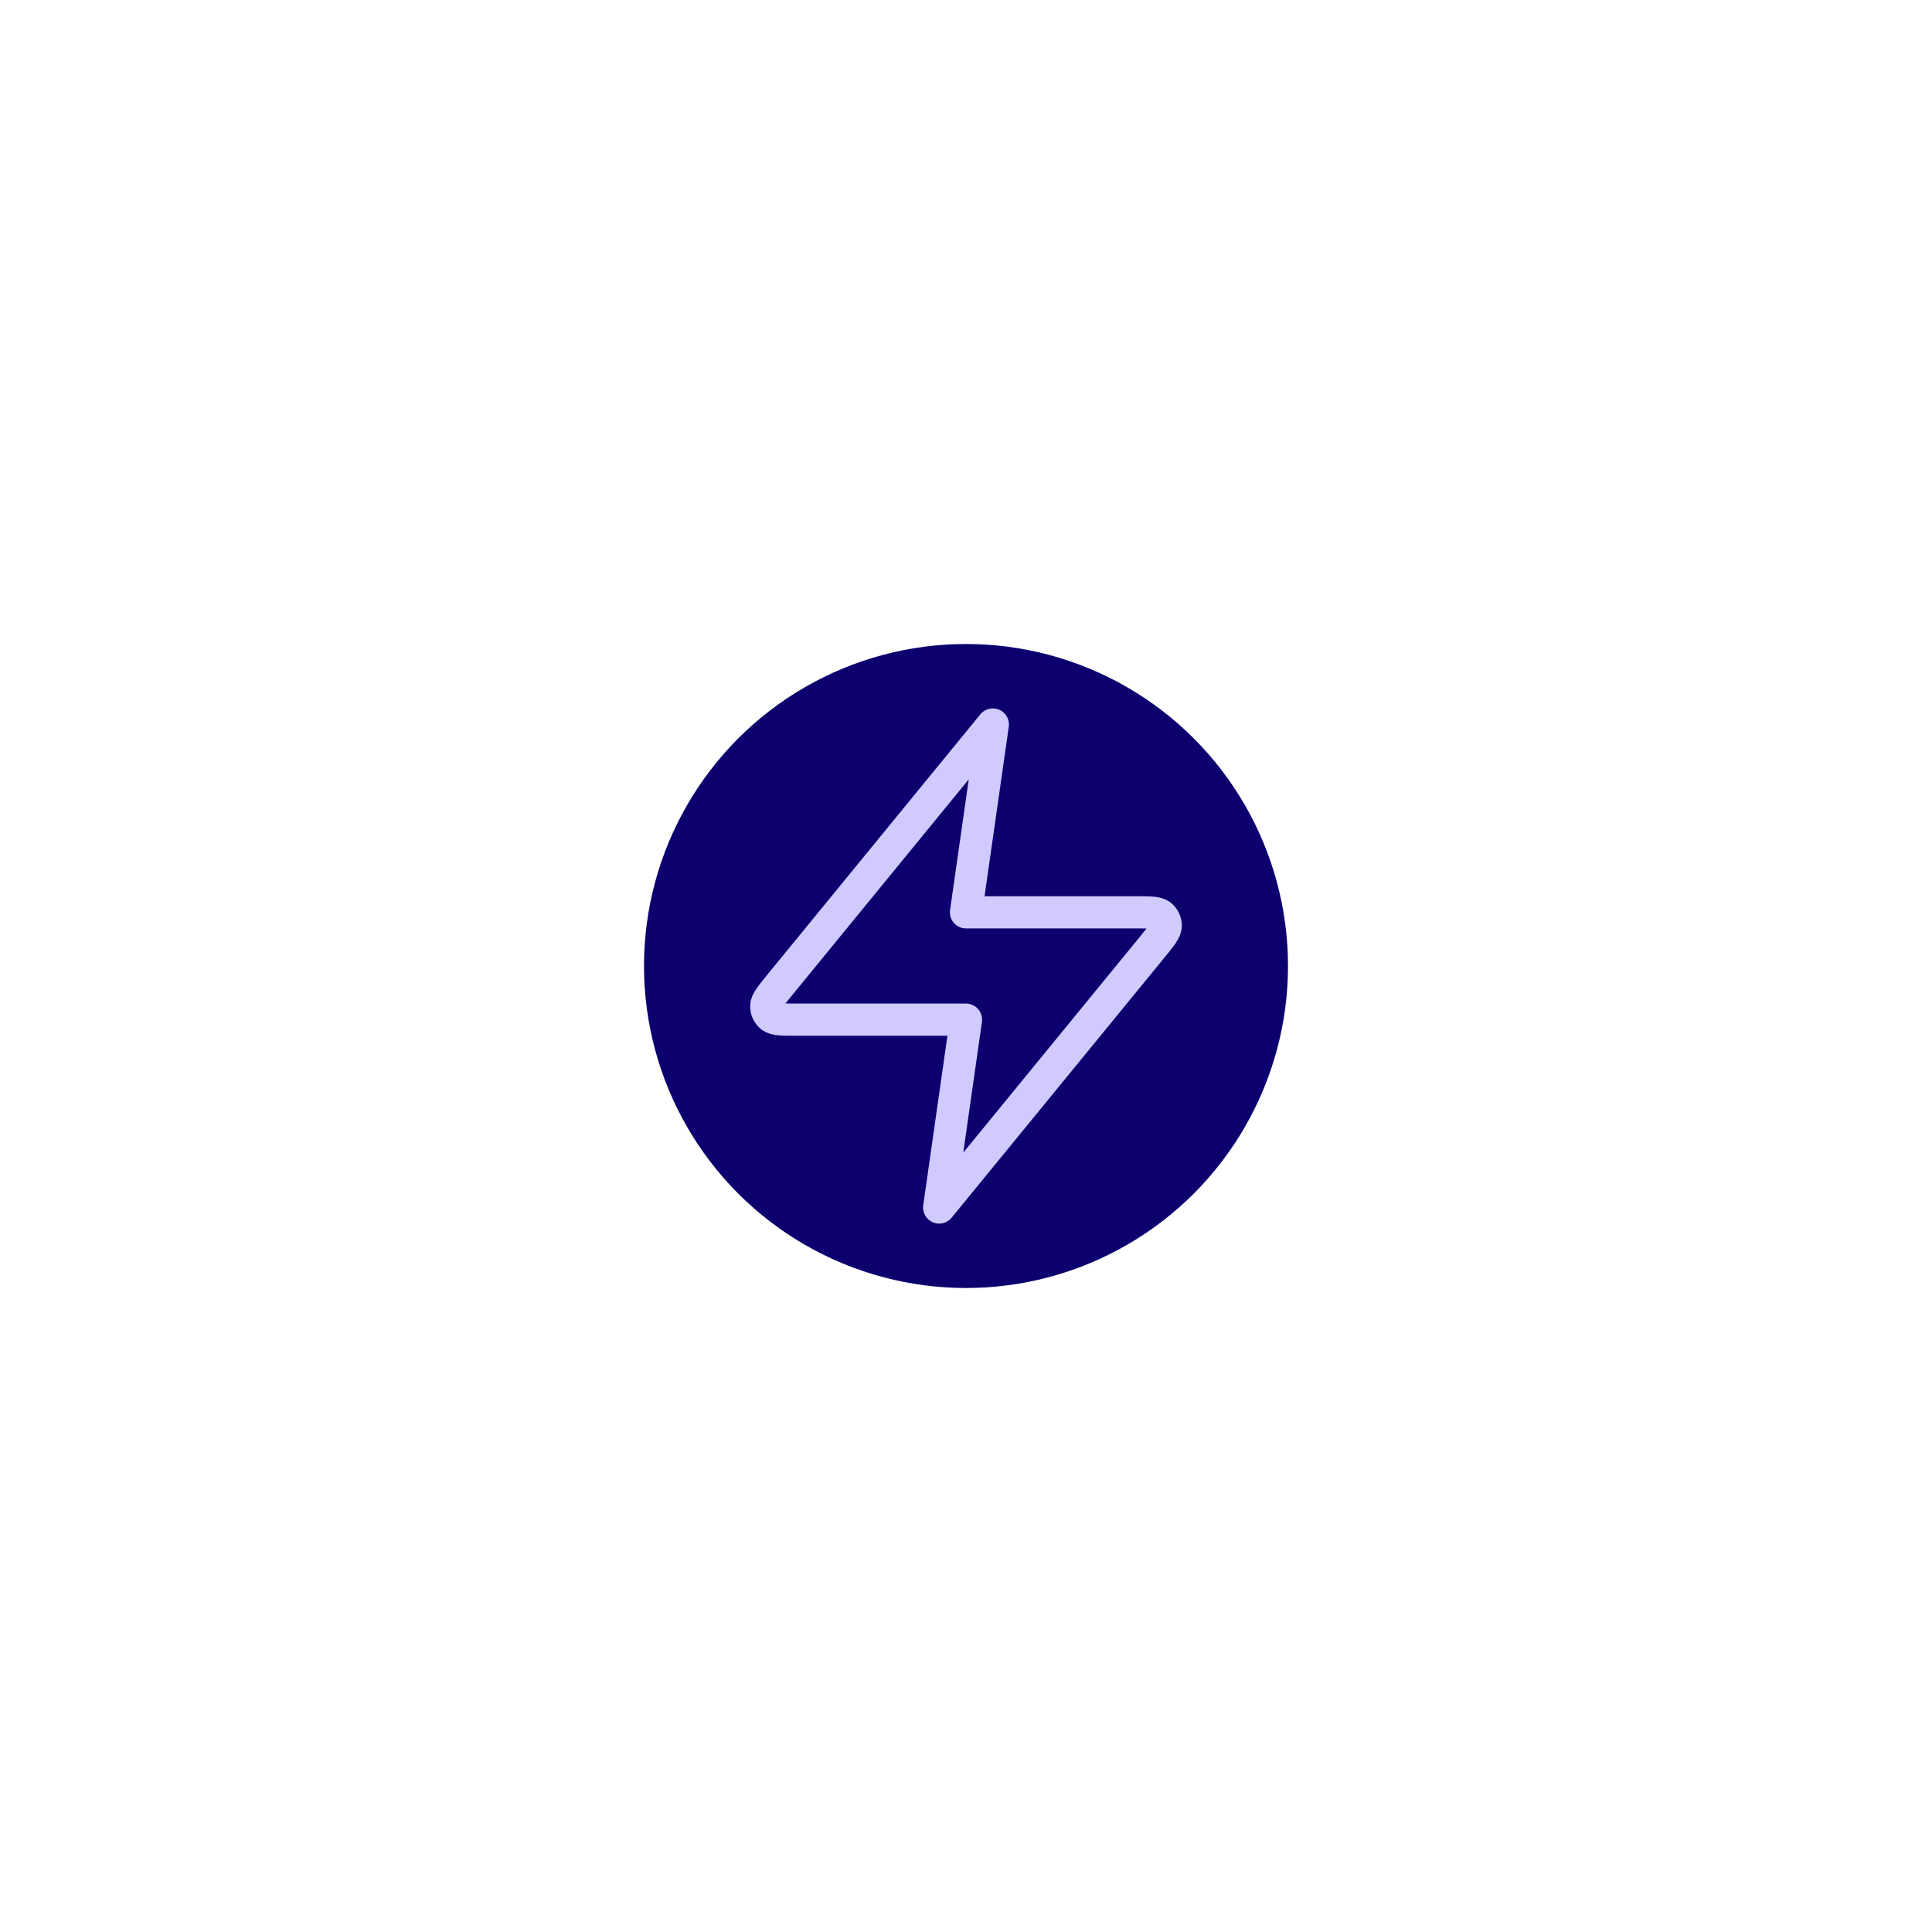 <svg width="72" height="72" viewBox="0 0 72 72" fill="none" xmlns="http://www.w3.org/2000/svg">
<g filter="url(#filter0_f_2698_21102)">
<circle cx="36" cy="36" r="12" fill="#0C006F"/>
</g>
<path d="M37 27L29.069 36.693C28.727 37.111 28.556 37.32 28.555 37.496C28.553 37.649 28.622 37.794 28.741 37.89C28.879 38 29.148 38 29.688 38H36L35 45L42.931 35.307C43.272 34.889 43.443 34.68 43.444 34.504C43.446 34.351 43.377 34.206 43.258 34.11C43.12 34 42.851 34 42.311 34H36L37 27Z" stroke="#D0CAFF" stroke-width="1.2" stroke-linecap="round" stroke-linejoin="round"/>
<defs>
<filter id="filter0_f_2698_21102" x="0" y="0" width="72" height="72" filterUnits="userSpaceOnUse" color-interpolation-filters="sRGB">
<feFlood flood-opacity="0" result="BackgroundImageFix"/>
<feBlend mode="normal" in="SourceGraphic" in2="BackgroundImageFix" result="shape"/>
<feGaussianBlur stdDeviation="12" result="effect1_foregroundBlur_2698_21102"/>
</filter>
</defs>
</svg>
